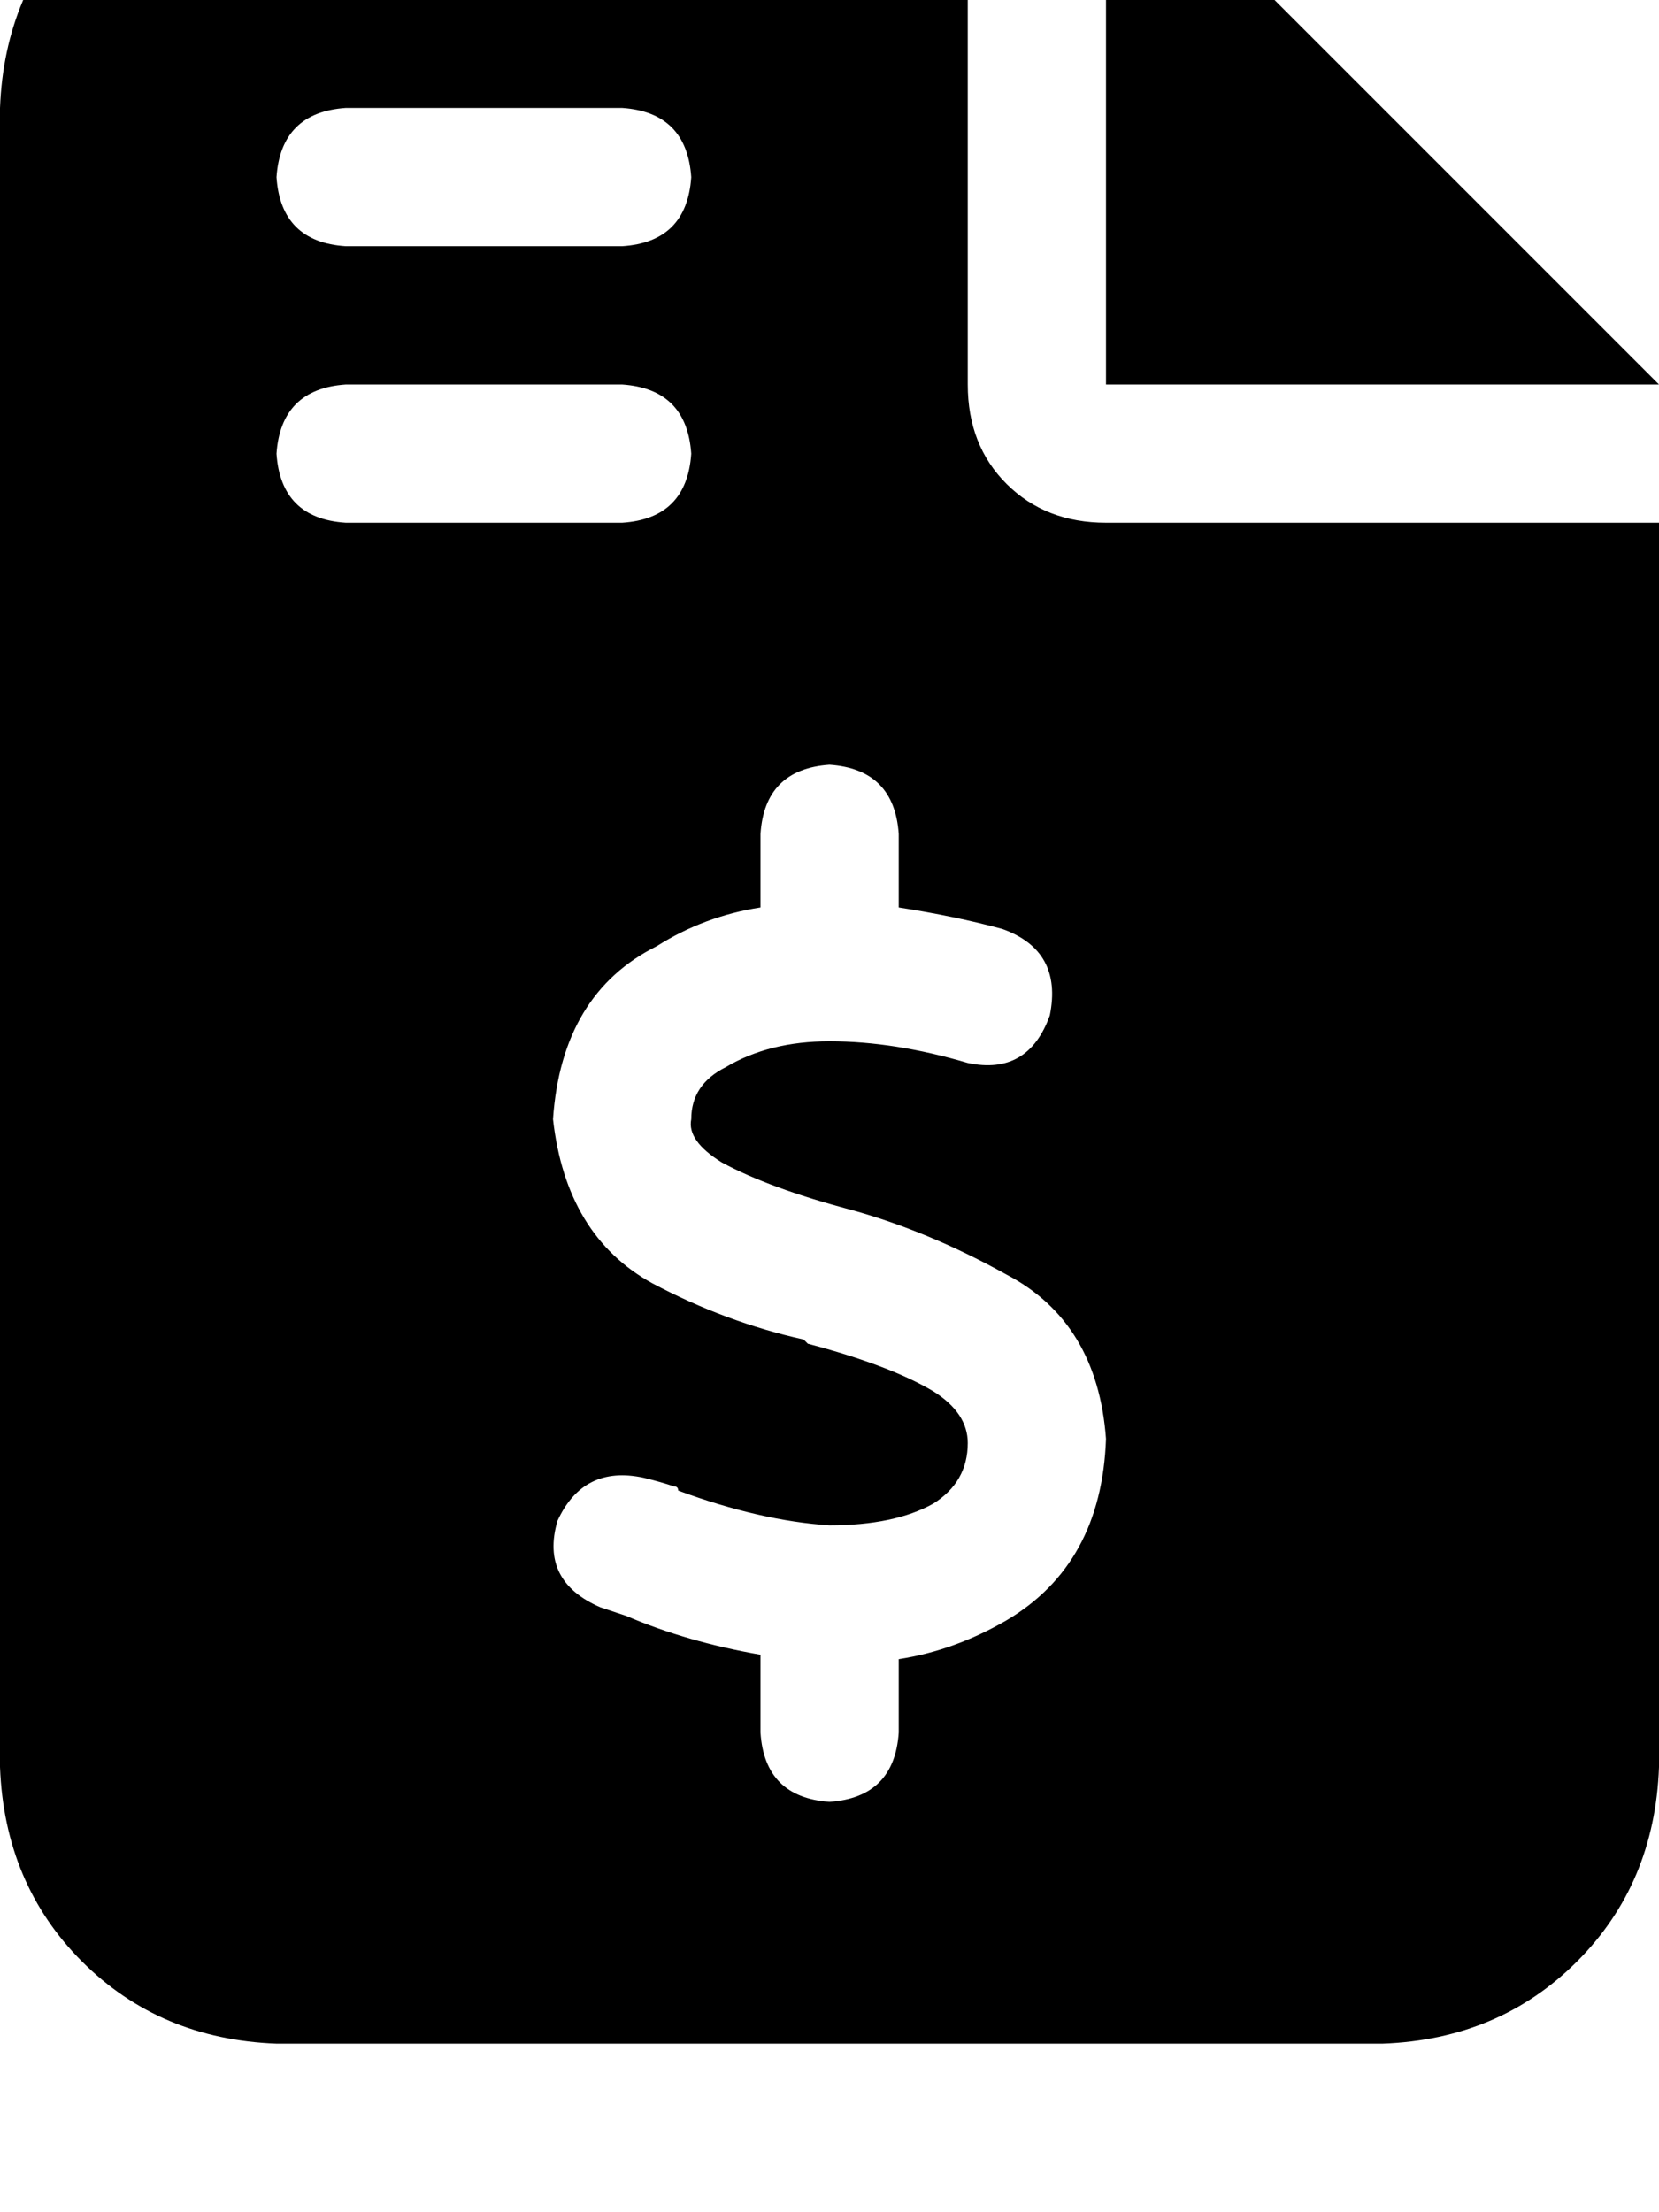 <svg height="1000" width="750" xmlns="http://www.w3.org/2000/svg"><path d="M125 -76.2q-52.7 2 -87.9 37.1Q2 -3.9 0 48.8v750q2 52.8 37.1 87.9t87.9 37.1h500q52.7 -1.9 87.9 -37.1T750 798.8V236.3H500q-27.3 0 -44.9 -17.5t-17.6 -45v-250H125zm375 0v250 -250 250h250l-250 -250zM125 80.1q2 -29.3 31.3 -31.3h125q29.2 2 31.2 31.3 -2 29.3 -31.2 31.2h-125Q127 109.4 125 80.1zm0 125q2 -29.3 31.3 -31.3h125q29.2 2 31.2 31.3 -2 29.3 -31.2 31.2h-125Q127 234.4 125 205.1zm250 140.6q29.3 2 31.3 31.3v33.2q25.3 3.9 46.8 9.7 27.4 9.8 21.5 39.1 -9.8 27.3 -37.1 21.5 -33.2 -9.8 -62.5 -9.8 -27.3 0 -46.9 11.7 -15.6 7.8 -15.6 23.5 -2 9.7 13.7 19.5 21.5 11.7 58.6 21.5 35.1 9.7 70.3 29.3 41 21.5 44.9 74.2 -2 56.6 -44.9 82 -23.5 13.7 -48.8 17.6v33.2q-2 29.3 -31.3 31.3 -29.3 -2 -31.2 -31.3V748q-33.3 -5.8 -60.6 -17.5l-11.7 -3.9Q244.1 714.8 252 687.5q11.7 -25.4 39 -19.5 7.8 1.9 13.7 3.9 1.9 0 1.9 1.9 37.2 13.7 68.4 15.7 29.3 0 46.9 -9.8 15.6 -9.8 15.6 -27.4 0 -13.6 -15.6 -23.4 -19.6 -11.7 -56.7 -21.5l-1.9 -1.9q-35.2 -7.8 -68.4 -25.4 -39 -21.5 -44.9 -74.2 3.9 -56.7 46.9 -78.2 21.5 -13.6 46.9 -17.5V377q1.9 -29.3 31.2 -31.3z"/></svg>